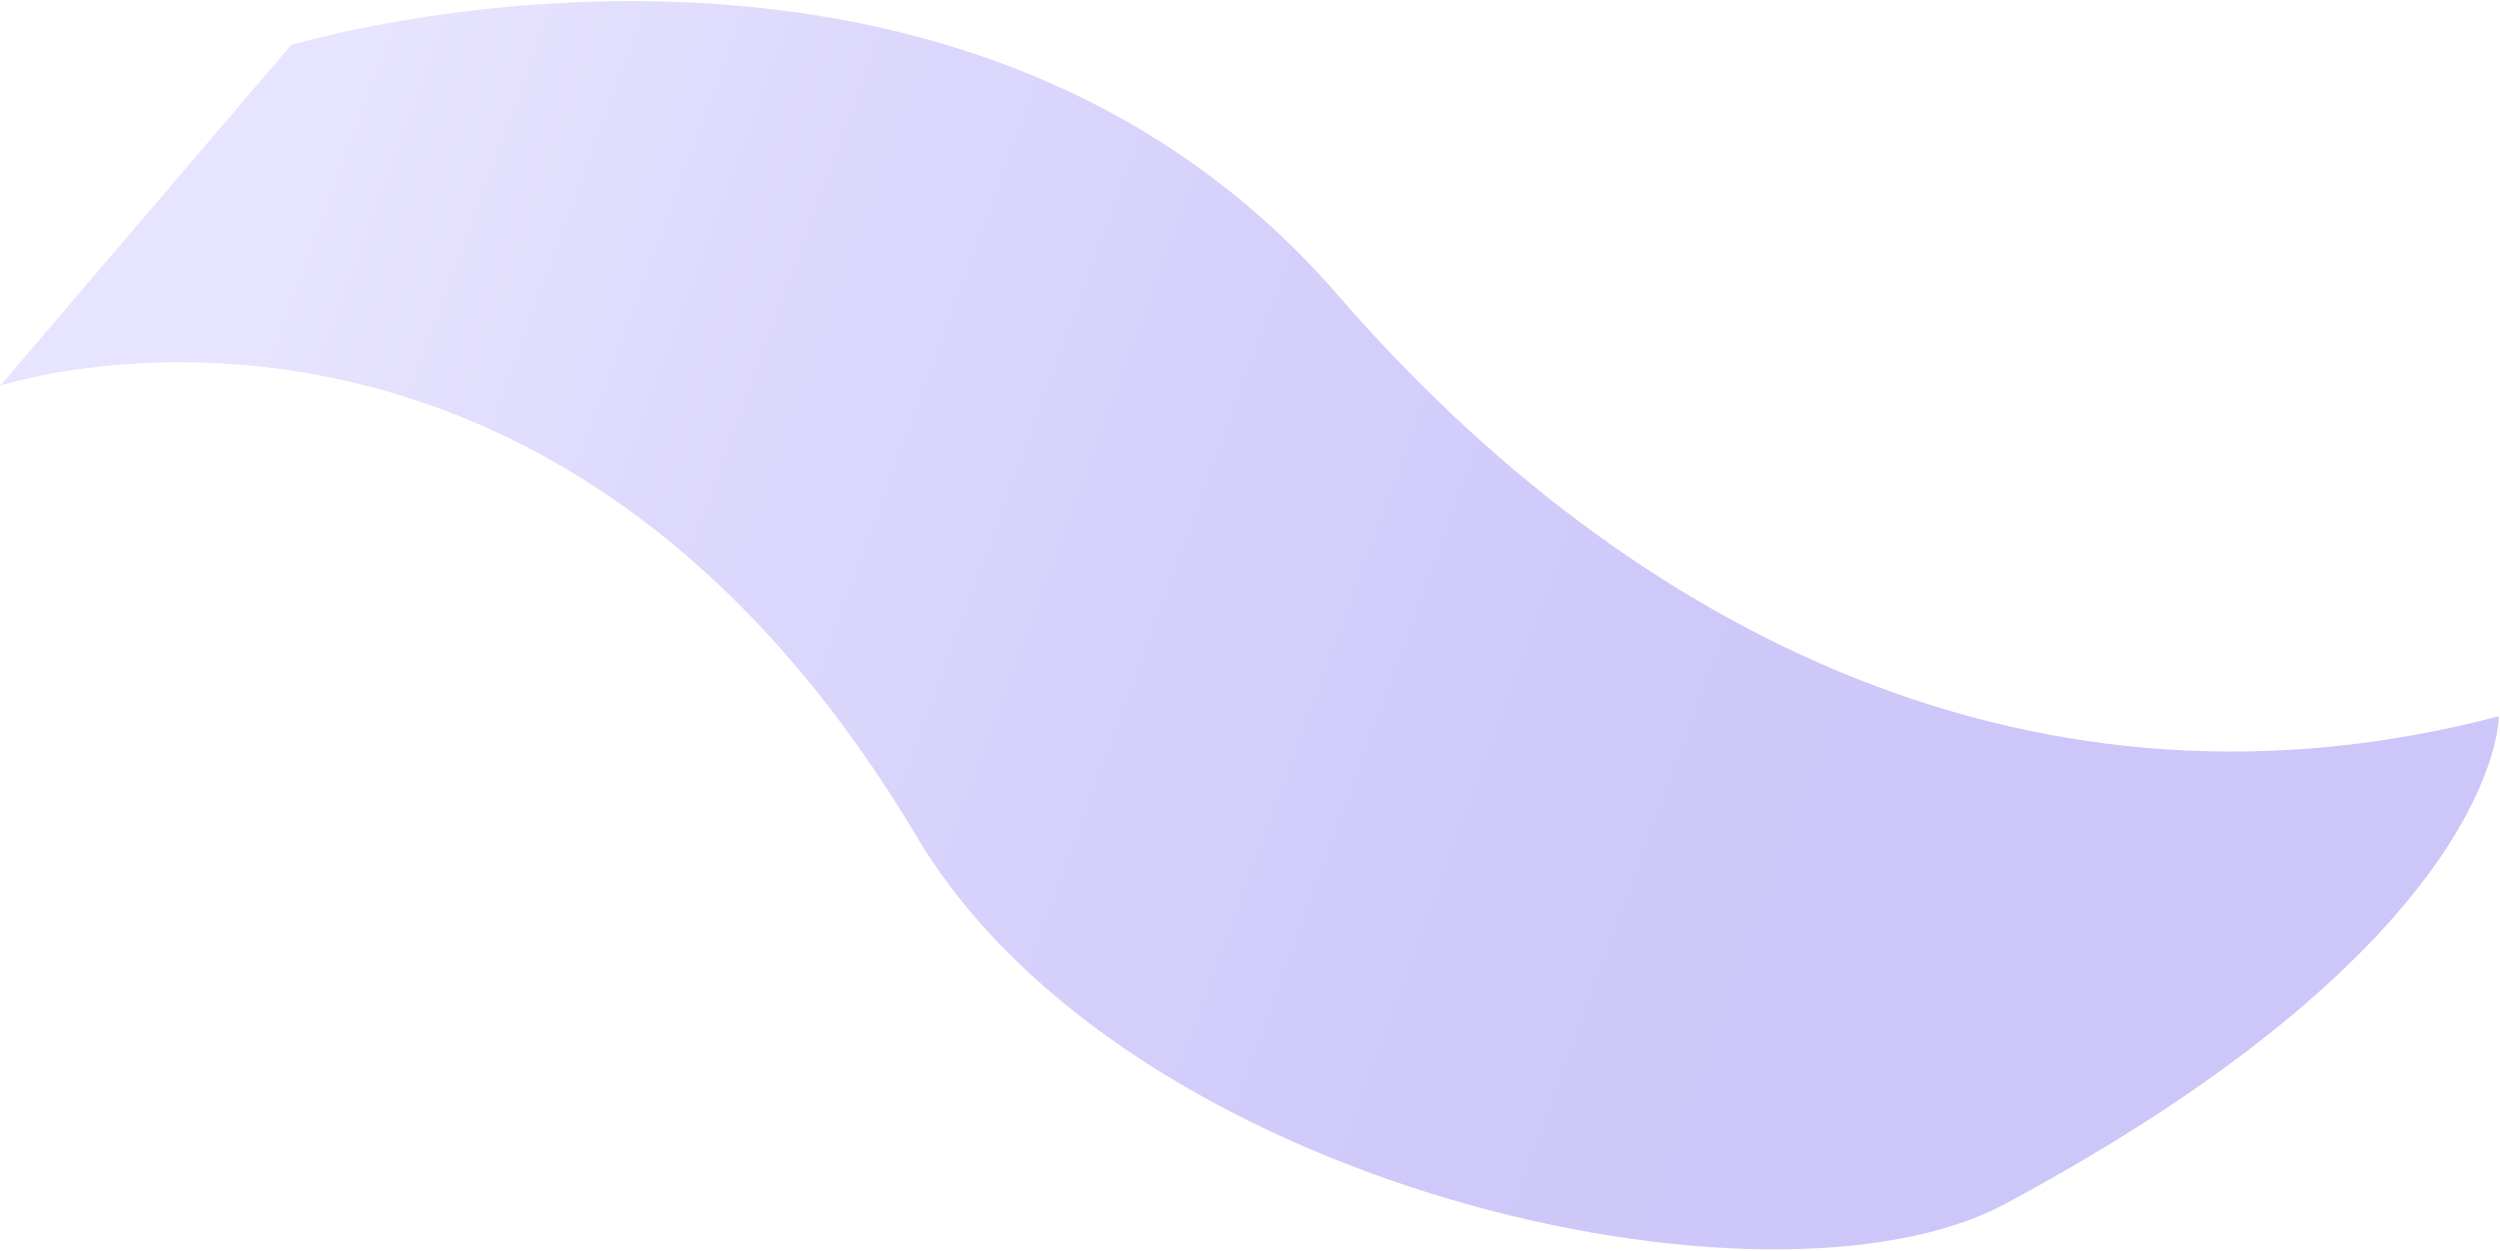 <svg fill="none" height="940" viewBox="0 0 1879 940" width="1879" xmlns="http://www.w3.org/2000/svg" xmlns:xlink="http://www.w3.org/1999/xlink"><linearGradient id="a" gradientUnits="userSpaceOnUse" x1="1682.27" x2="190.185" y1="835.797" y2="287.403"><stop offset="0" stop-color="#5643eb"/><stop offset=".345" stop-color="#5e4ced"/><stop offset=".782" stop-color="#8e80f7"/><stop offset="1" stop-color="#b0a6ff"/></linearGradient><path d="m1878.09 538.337s2.89 165.822-371 366.5c-177 95-660.583-11.523-818.005-275.901-282-473.599-688.987-338.968-688.987-338.968l218.63-256.063s494.354-149.708 786.862 187.932c222.5 256.841 528 407.099 872.5 316.5z" fill="url(#a)" fill-opacity=".3"/></svg>